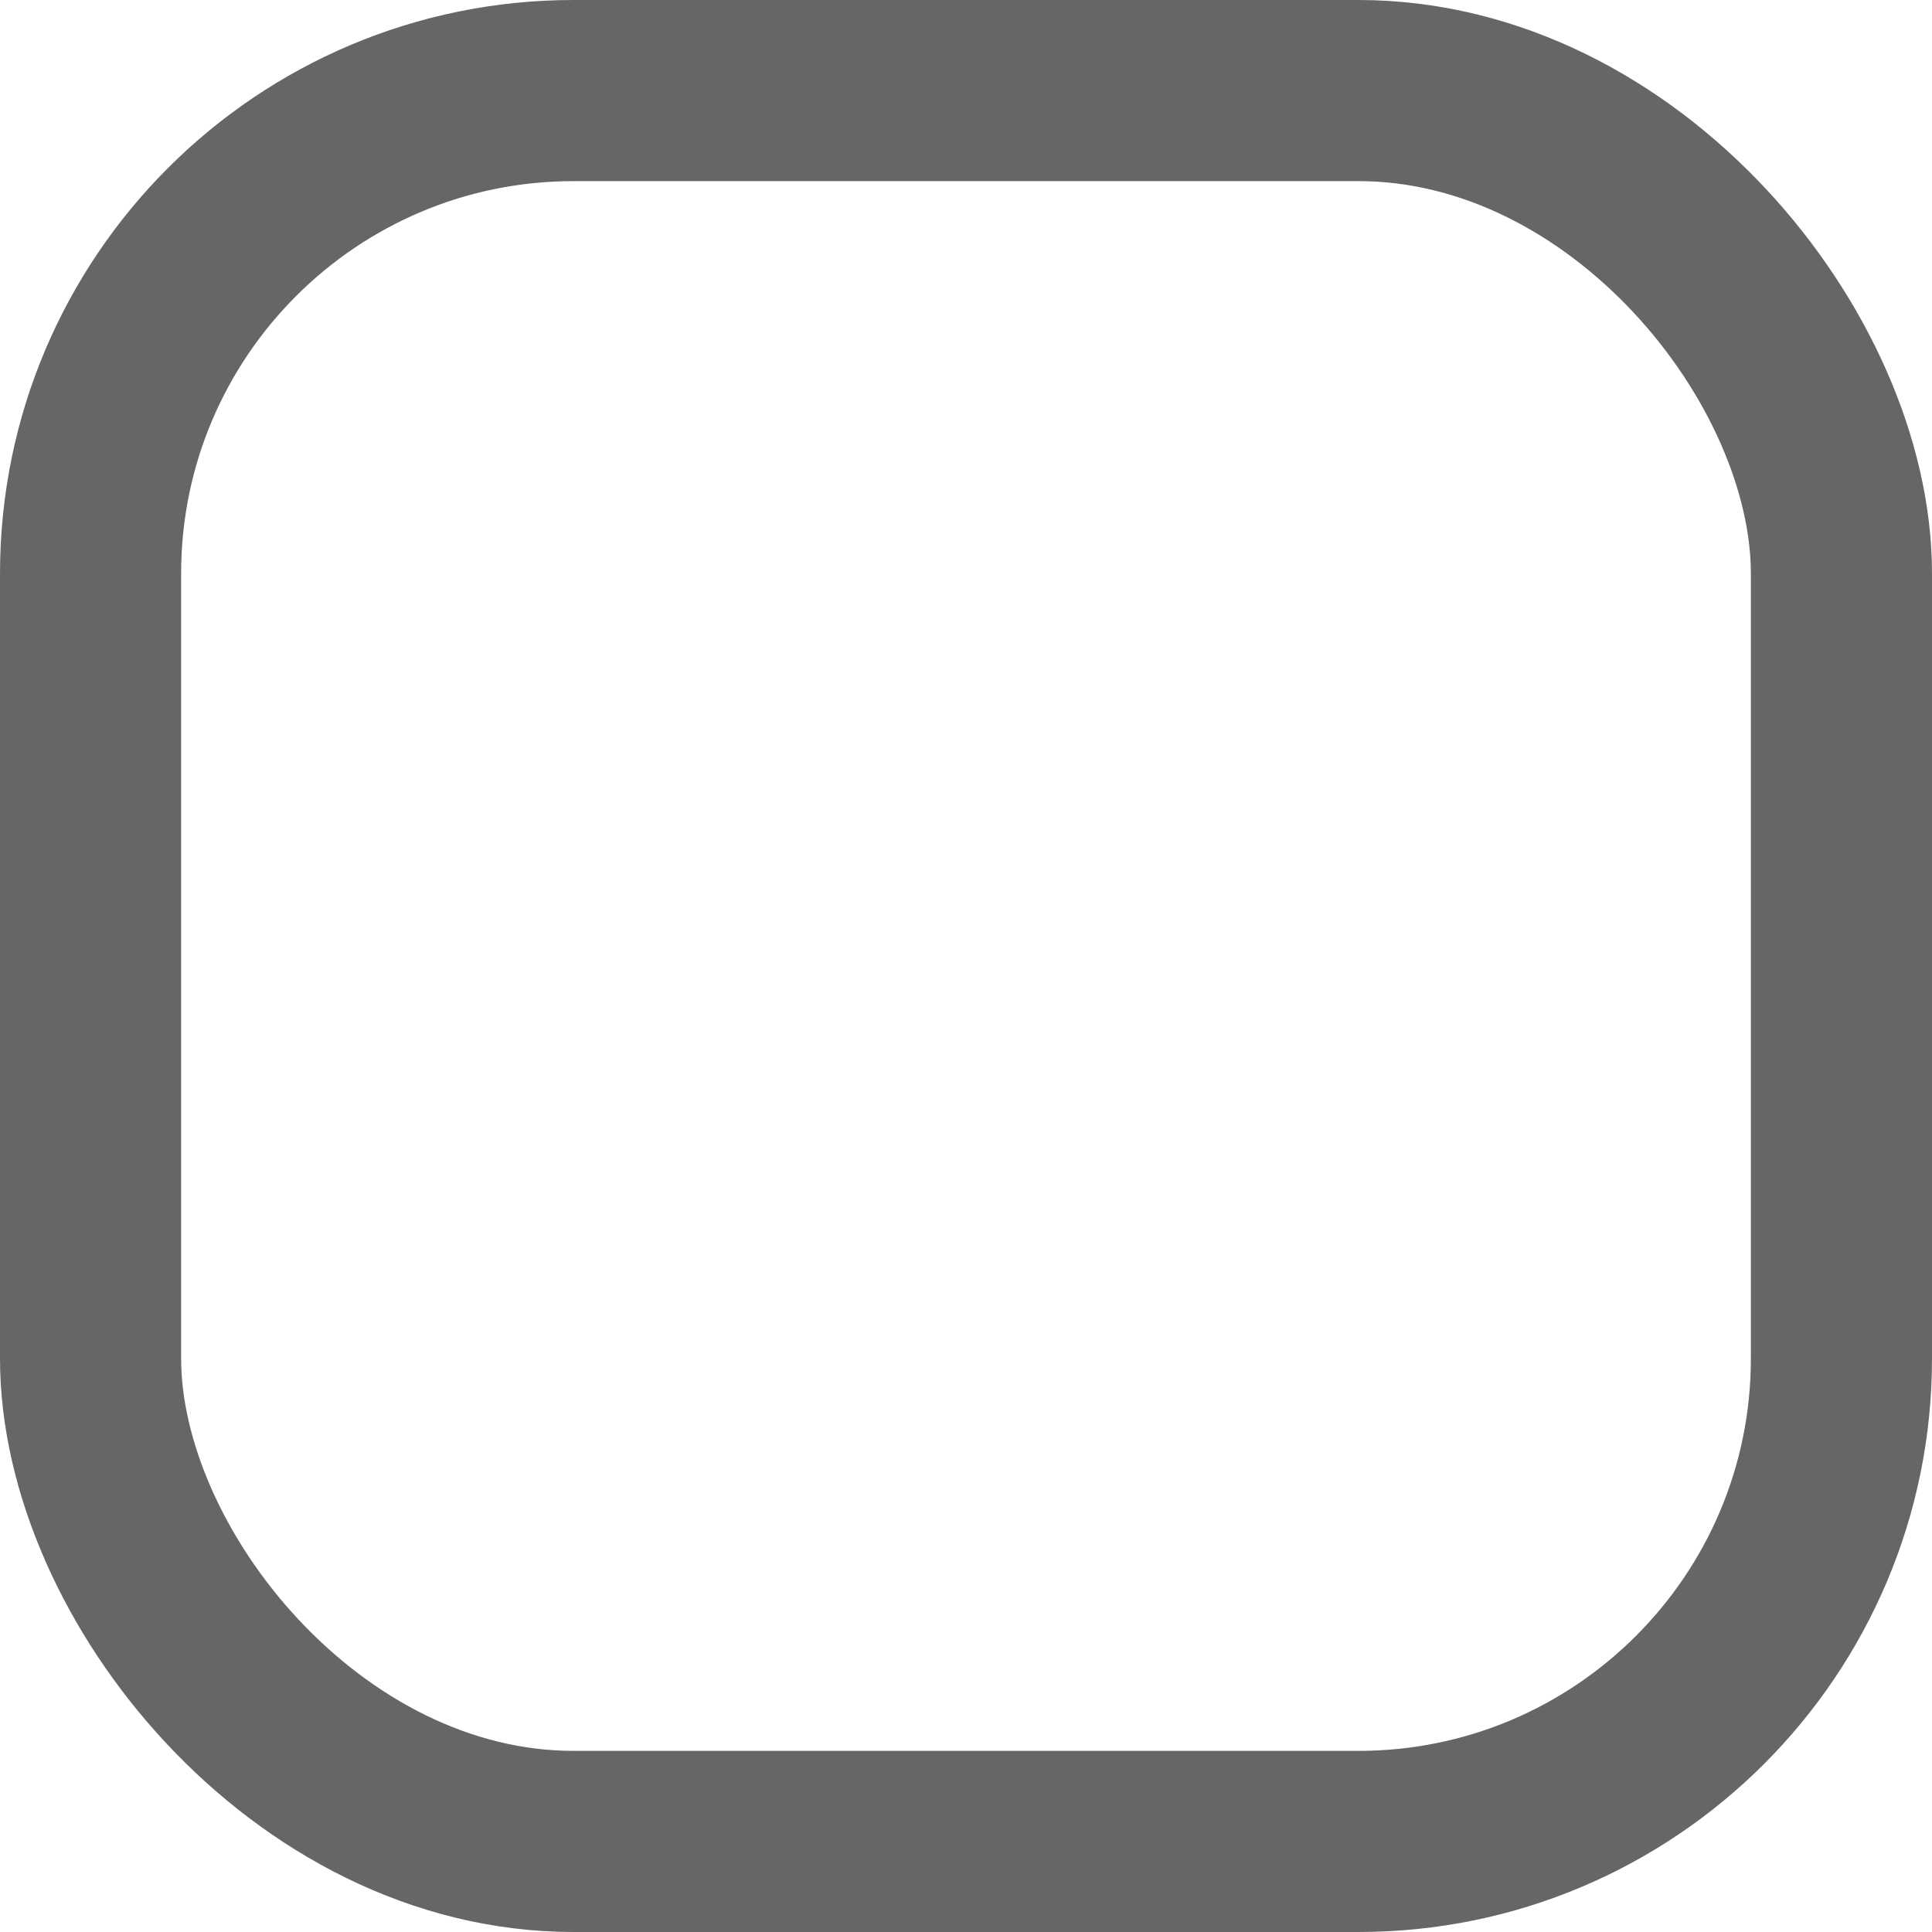 <?xml version="1.0" encoding="UTF-8"?>
<svg width="16px" height="16px" viewBox="0 0 16 16" version="1.1" xmlns="http://www.w3.org/2000/svg" xmlns:xlink="http://www.w3.org/1999/xlink">
    <!-- Generator: Sketch 51.3 (57544) - http://www.bohemiancoding.com/sketch -->
    <title>Selection Control / Checkbox / Off / Enabled</title>
    <desc>Created with Sketch.</desc>
    <defs></defs>
    <g id="UI-Kit-🛠" stroke="none" stroke-width="1" fill="none" fill-rule="evenodd" stroke-opacity="0.6">
        <g id="3.6.-Elementos---Checkbox" transform="translate(-100, -497)" fill-rule="nonzero" stroke="#000000" stroke-width="1.5">
            <g id="Selection-Control-/-Checkbox-/-Off-/-Enabled" transform="translate(100, 497)">
                <rect x="0.75" y="0.75" width="14.5" height="14.5" rx="4"></rect>
            </g>
        </g>
    </g>
</svg>